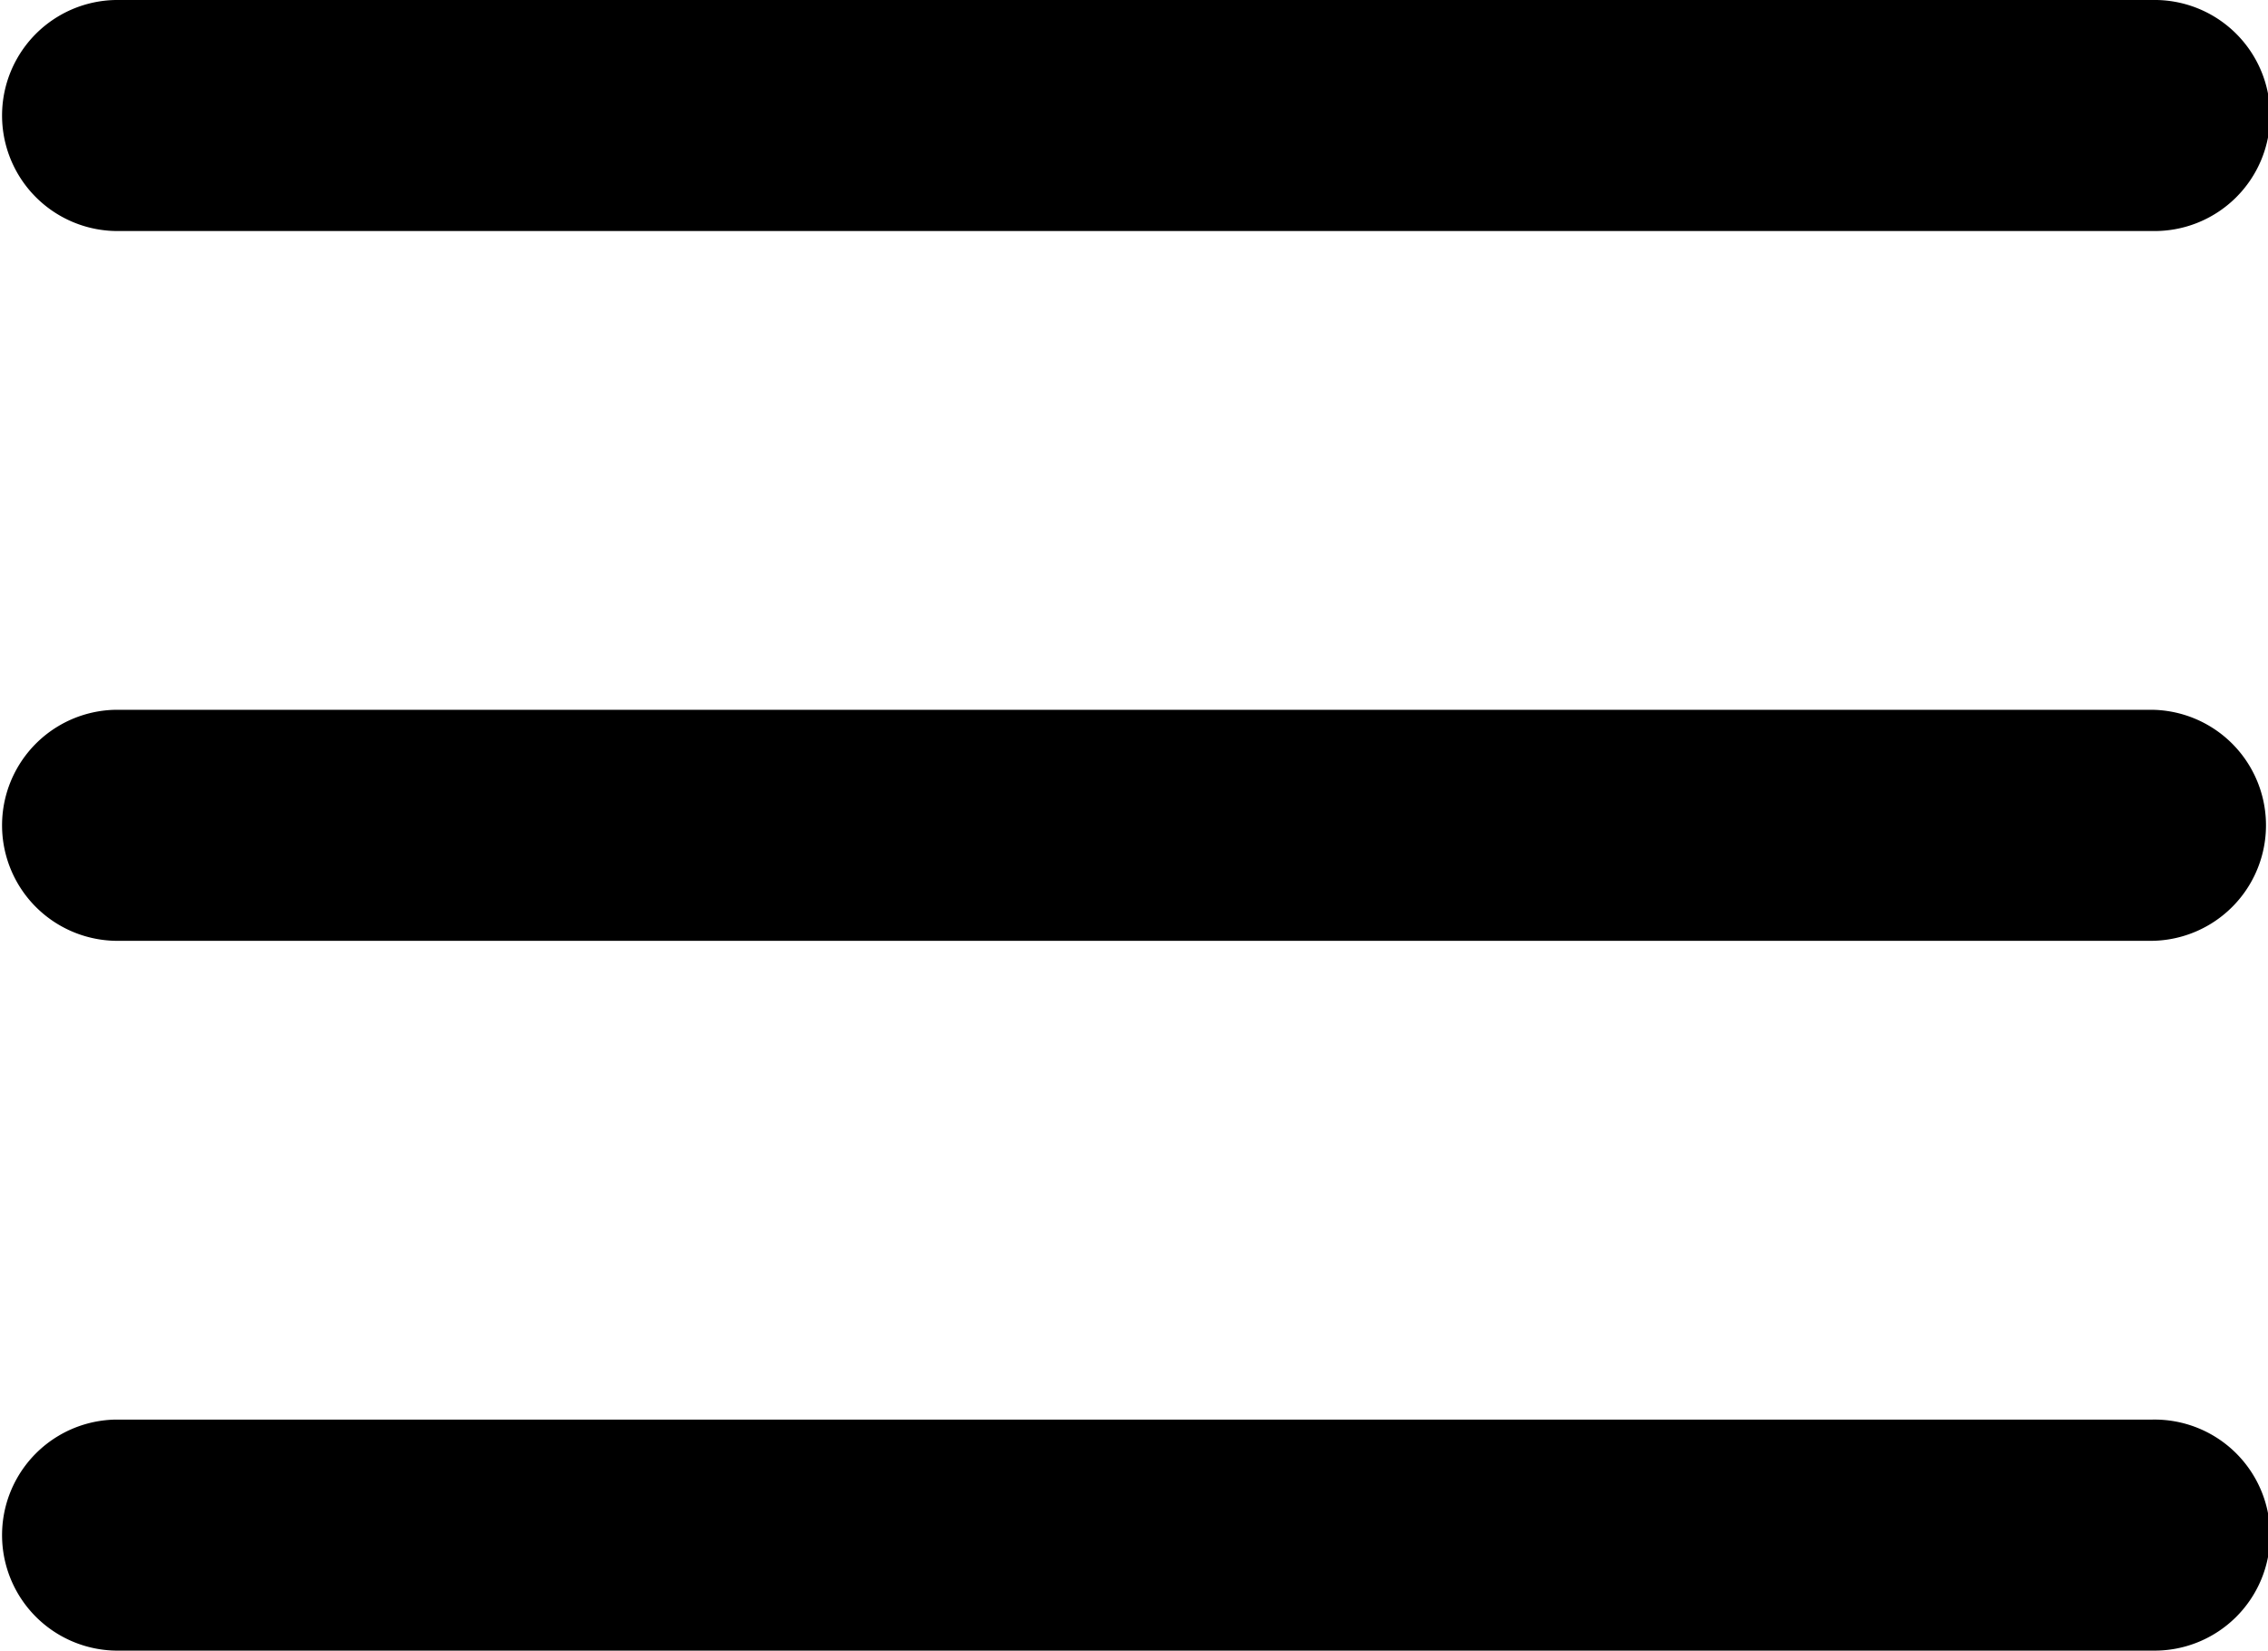<svg xmlns="http://www.w3.org/2000/svg" width="49.447" height="35.989" viewBox="0 0 49.447 35.989">
  <g id="open-menu_2_" data-name="open-menu (2)" transform="translate(0.5 0.5)">
    <path id="Path_5" data-name="Path 5" d="M46.428,126.705H2.019a2.019,2.019,0,0,1,0-4.037h44.41a2.019,2.019,0,0,1,0,4.037Zm0,0" transform="translate(0 -107.192)" stroke="#000" stroke-width="1"/>
    <path id="Path_6" data-name="Path 6" d="M46.428,4.037H2.019A2.019,2.019,0,0,1,2.019,0h44.41a2.019,2.019,0,1,1,0,4.037Zm0,0" stroke="#000" stroke-width="1"/>
    <path id="Path_7" data-name="Path 7" d="M46.428,249.369H2.019a2.019,2.019,0,0,1,0-4.037h44.41a2.019,2.019,0,1,1,0,4.037Zm0,0" transform="translate(0 -214.38)" stroke="#000" stroke-width="1"/>
  </g>
</svg>
